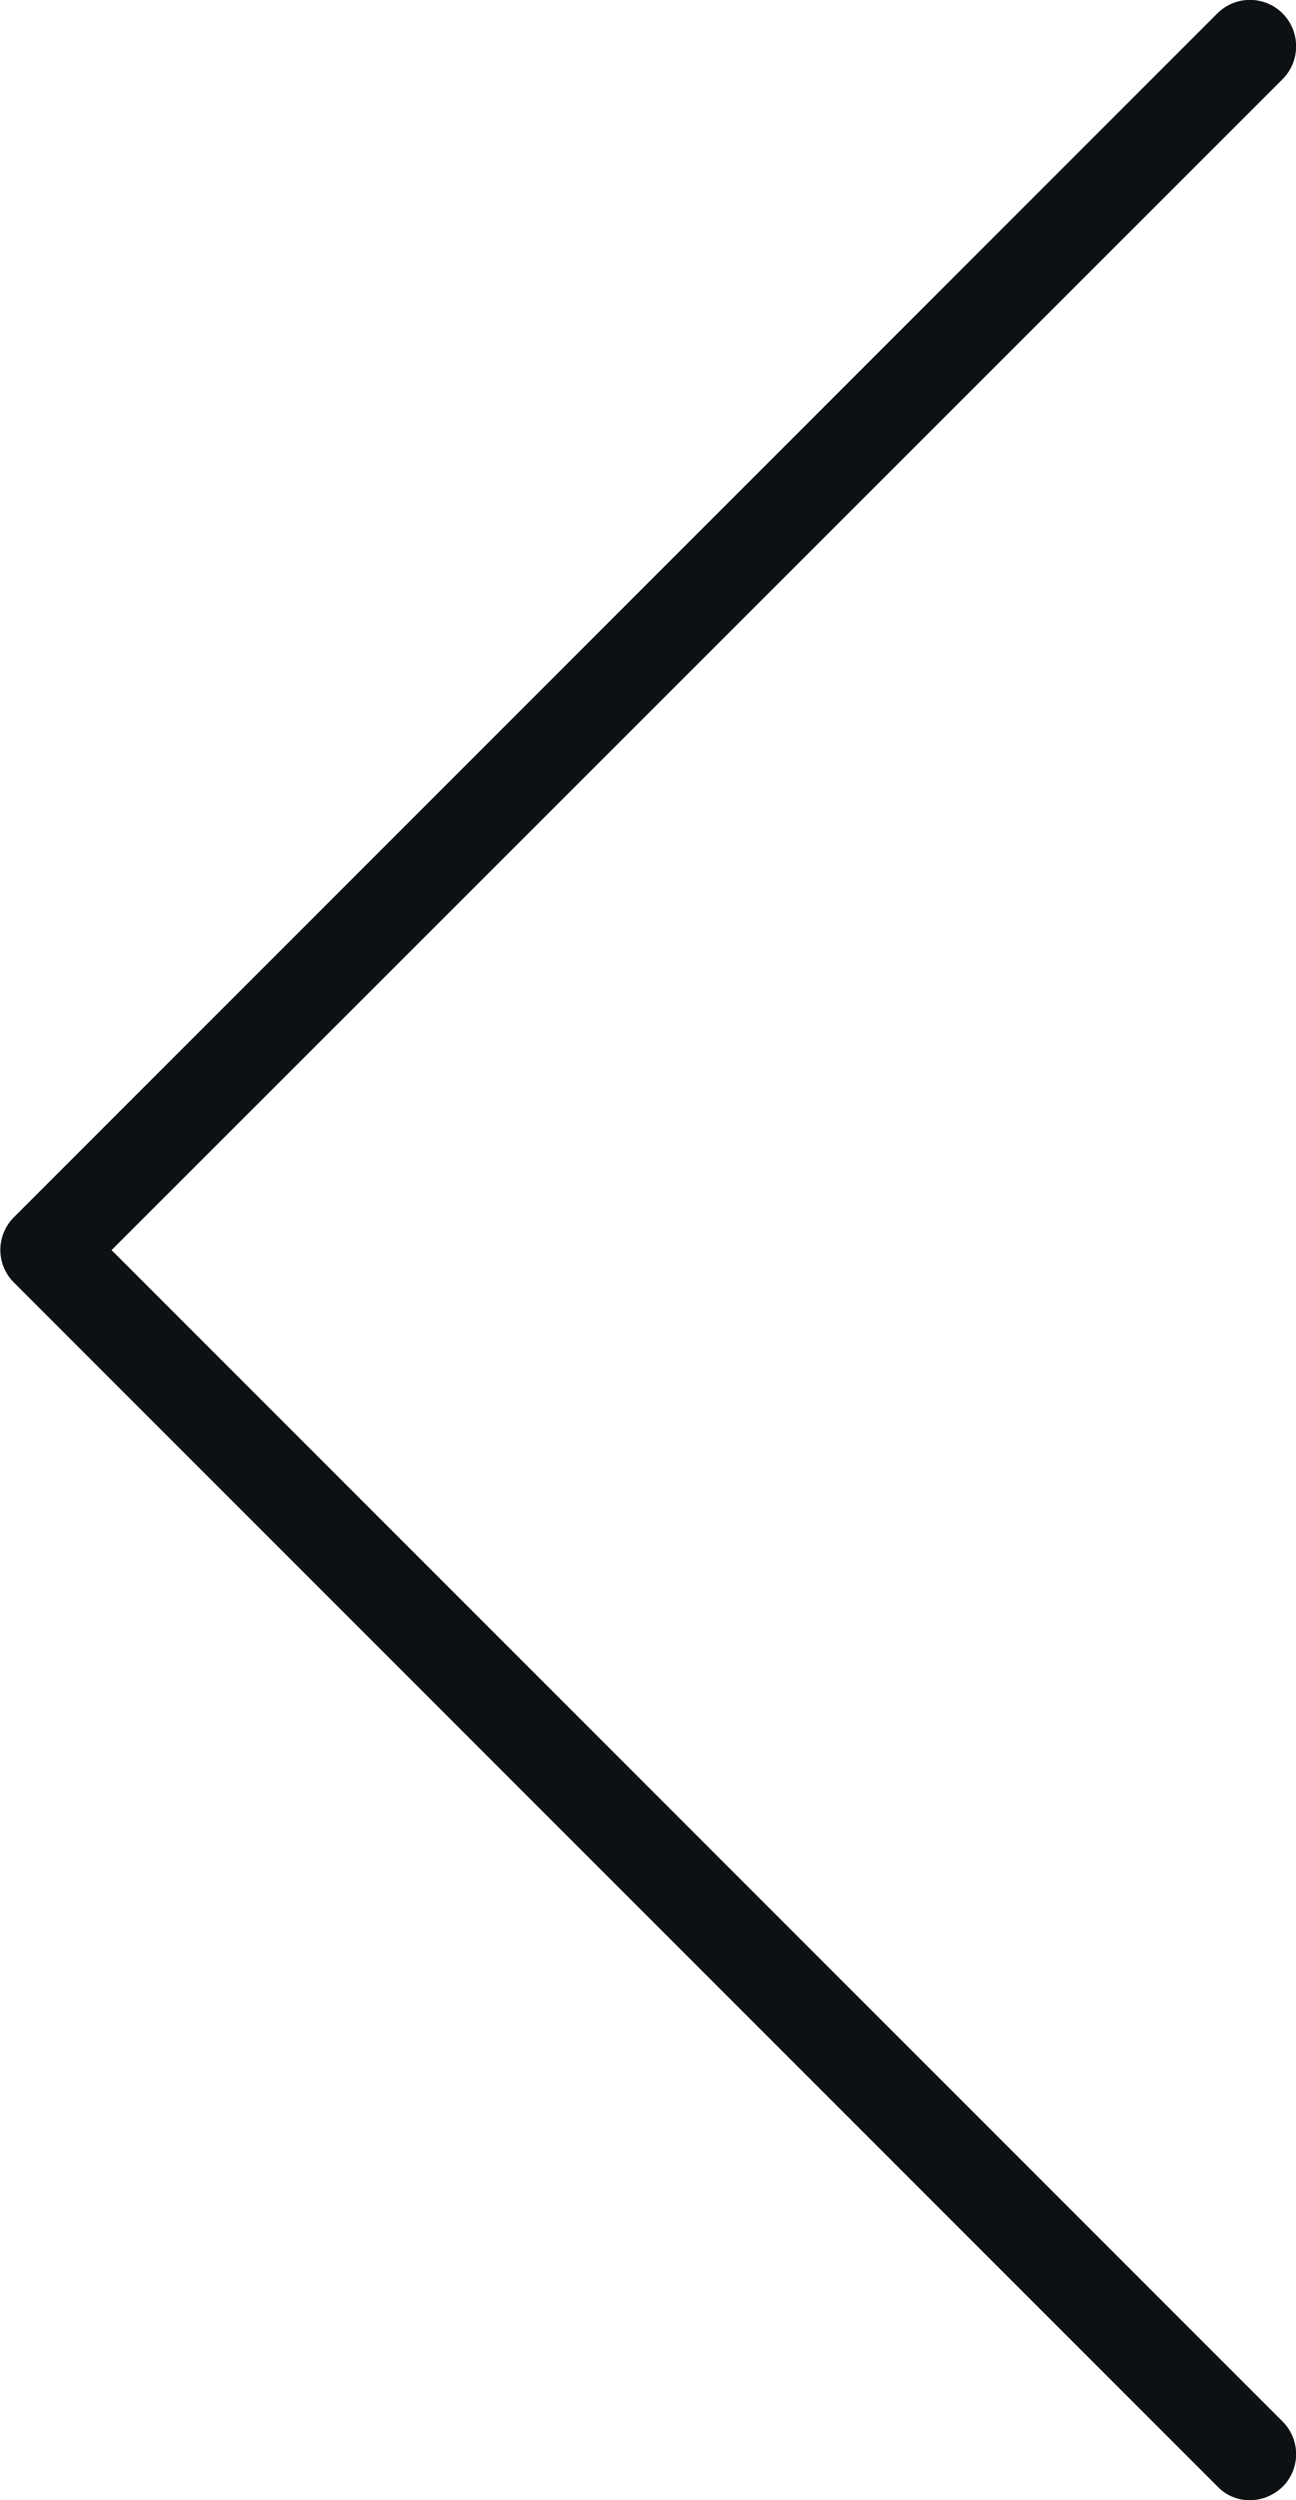 <?xml version="1.0" encoding="utf-8"?>
<!-- Generator: Adobe Illustrator 25.1.0, SVG Export Plug-In . SVG Version: 6.00 Build 0)  -->
<svg version="1.1" id="Layer_1" xmlns="http://www.w3.org/2000/svg" xmlns:xlink="http://www.w3.org/1999/xlink" x="0px" y="0px"
	 viewBox="0 0 28 54" style="enable-background:new 0 0 28 54;" xml:space="preserve">
<style type="text/css">
	.st0{fill:#0E1114;}
</style>
<path class="st0" d="M27.71,0.29c-0.39-0.39-1.02-0.39-1.41,0l-26,26c-0.39,0.39-0.39,1.02,0,1.41l26,26C26.49,53.9,26.74,54,27,54
	c0.26,0,0.51-0.1,0.71-0.29c0.39-0.39,0.39-1.02,0-1.41L2.41,27L27.71,1.71C28.1,1.32,28.1,0.68,27.71,0.29z"/>
</svg>
